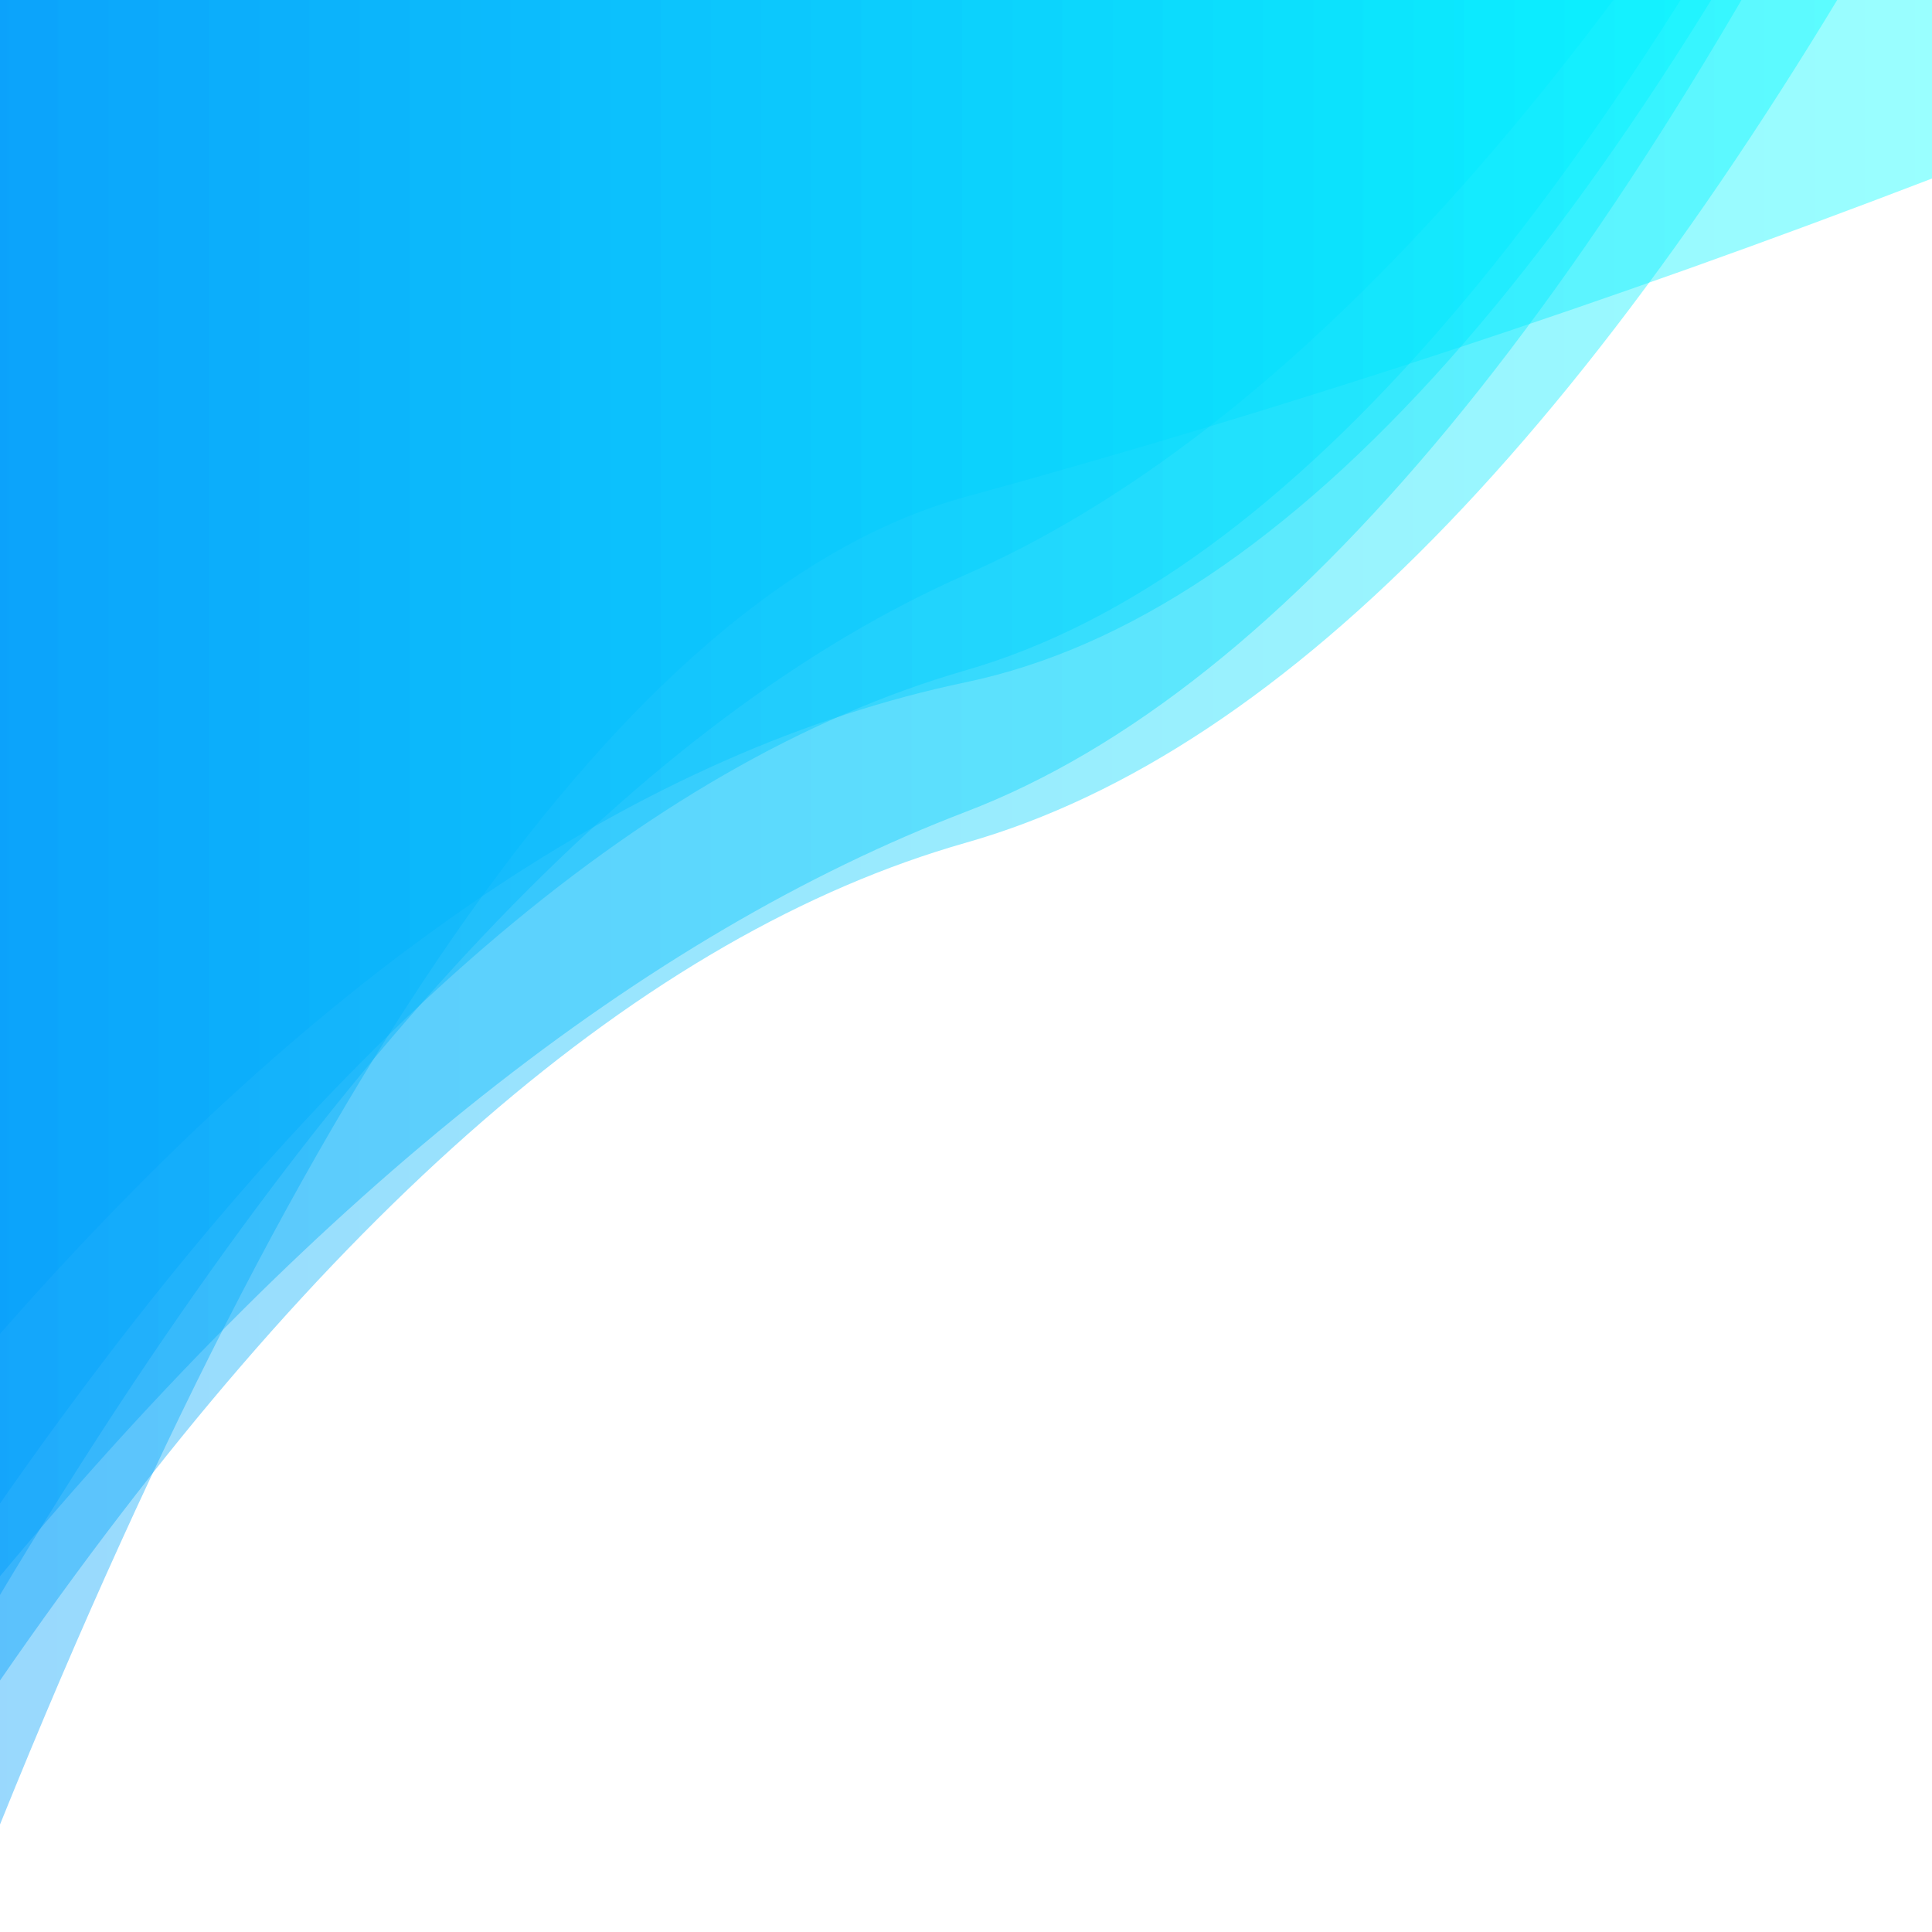 <?xml version="1.0" encoding="utf-8"?><svg xmlns="http://www.w3.org/2000/svg" xmlns:xlink="http://www.w3.org/1999/xlink" width="400" height="400" preserveAspectRatio="xMidYMid" viewBox="0 0 400 400" style="z-index:1;margin-right:-2px;display:block;background-repeat-y:initial;background-repeat-x:initial;background-color:rgb(0, 158, 250);animation-play-state:paused" ><g transform="" style="animation-play-state:paused" ><linearGradient id="lg-0.09722681440202297" x1="0" x2="1" y1="0" y2="0" style="animation-play-state:paused" ><stop stop-color="#009efa" offset="0" style="animation-play-state:paused" ></stop>

  
<stop stop-color="#00ffff" offset="1" style="animation-play-state:paused" ></stop></linearGradient>
<path fill="url(#lg-0.09722681440202297)" opacity="0.4" d="M 0 0 L 0 347.928 Q 100 202.898 200 174.47 T 400 -33.84 L 400 0 Z" style="opacity:0.4;animation-play-state:paused" ></path>
<path fill="url(#lg-0.09722681440202297)" opacity="0.4" d="M 0 0 L 0 311.285 Q 100 167.643 200 138.759 T 400 -94.504 L 400 0 Z" style="opacity:0.4;animation-play-state:paused" ></path>
<path fill="url(#lg-0.09722681440202297)" opacity="0.4" d="M 0 0 L 0 377.741 Q 100 130.306 200 102.842 T 400 36.961 L 400 0 Z" style="opacity:0.4;animation-play-state:paused" ></path>
<path fill="url(#lg-0.09722681440202297)" opacity="0.4" d="M 0 0 L 0 276.163 Q 100 162.193 200 141.241 T 400 -83.661 L 400 0 Z" style="opacity:0.4;animation-play-state:paused" ></path>
<path fill="url(#lg-0.09722681440202297)" opacity="0.4" d="M 0 0 L 0 326.35 Q 100 206.346 200 168.057 T 400 -73.897 L 400 0 Z" style="opacity:0.4;animation-play-state:paused" ></path>
<path fill="url(#lg-0.09722681440202297)" opacity="0.4" d="M 0 0 L 0 330.214 Q 100 162.967 200 118.952 T 400 -102.552 L 400 0 Z" style="opacity:0.4;animation-play-state:paused" ></path></g></svg>